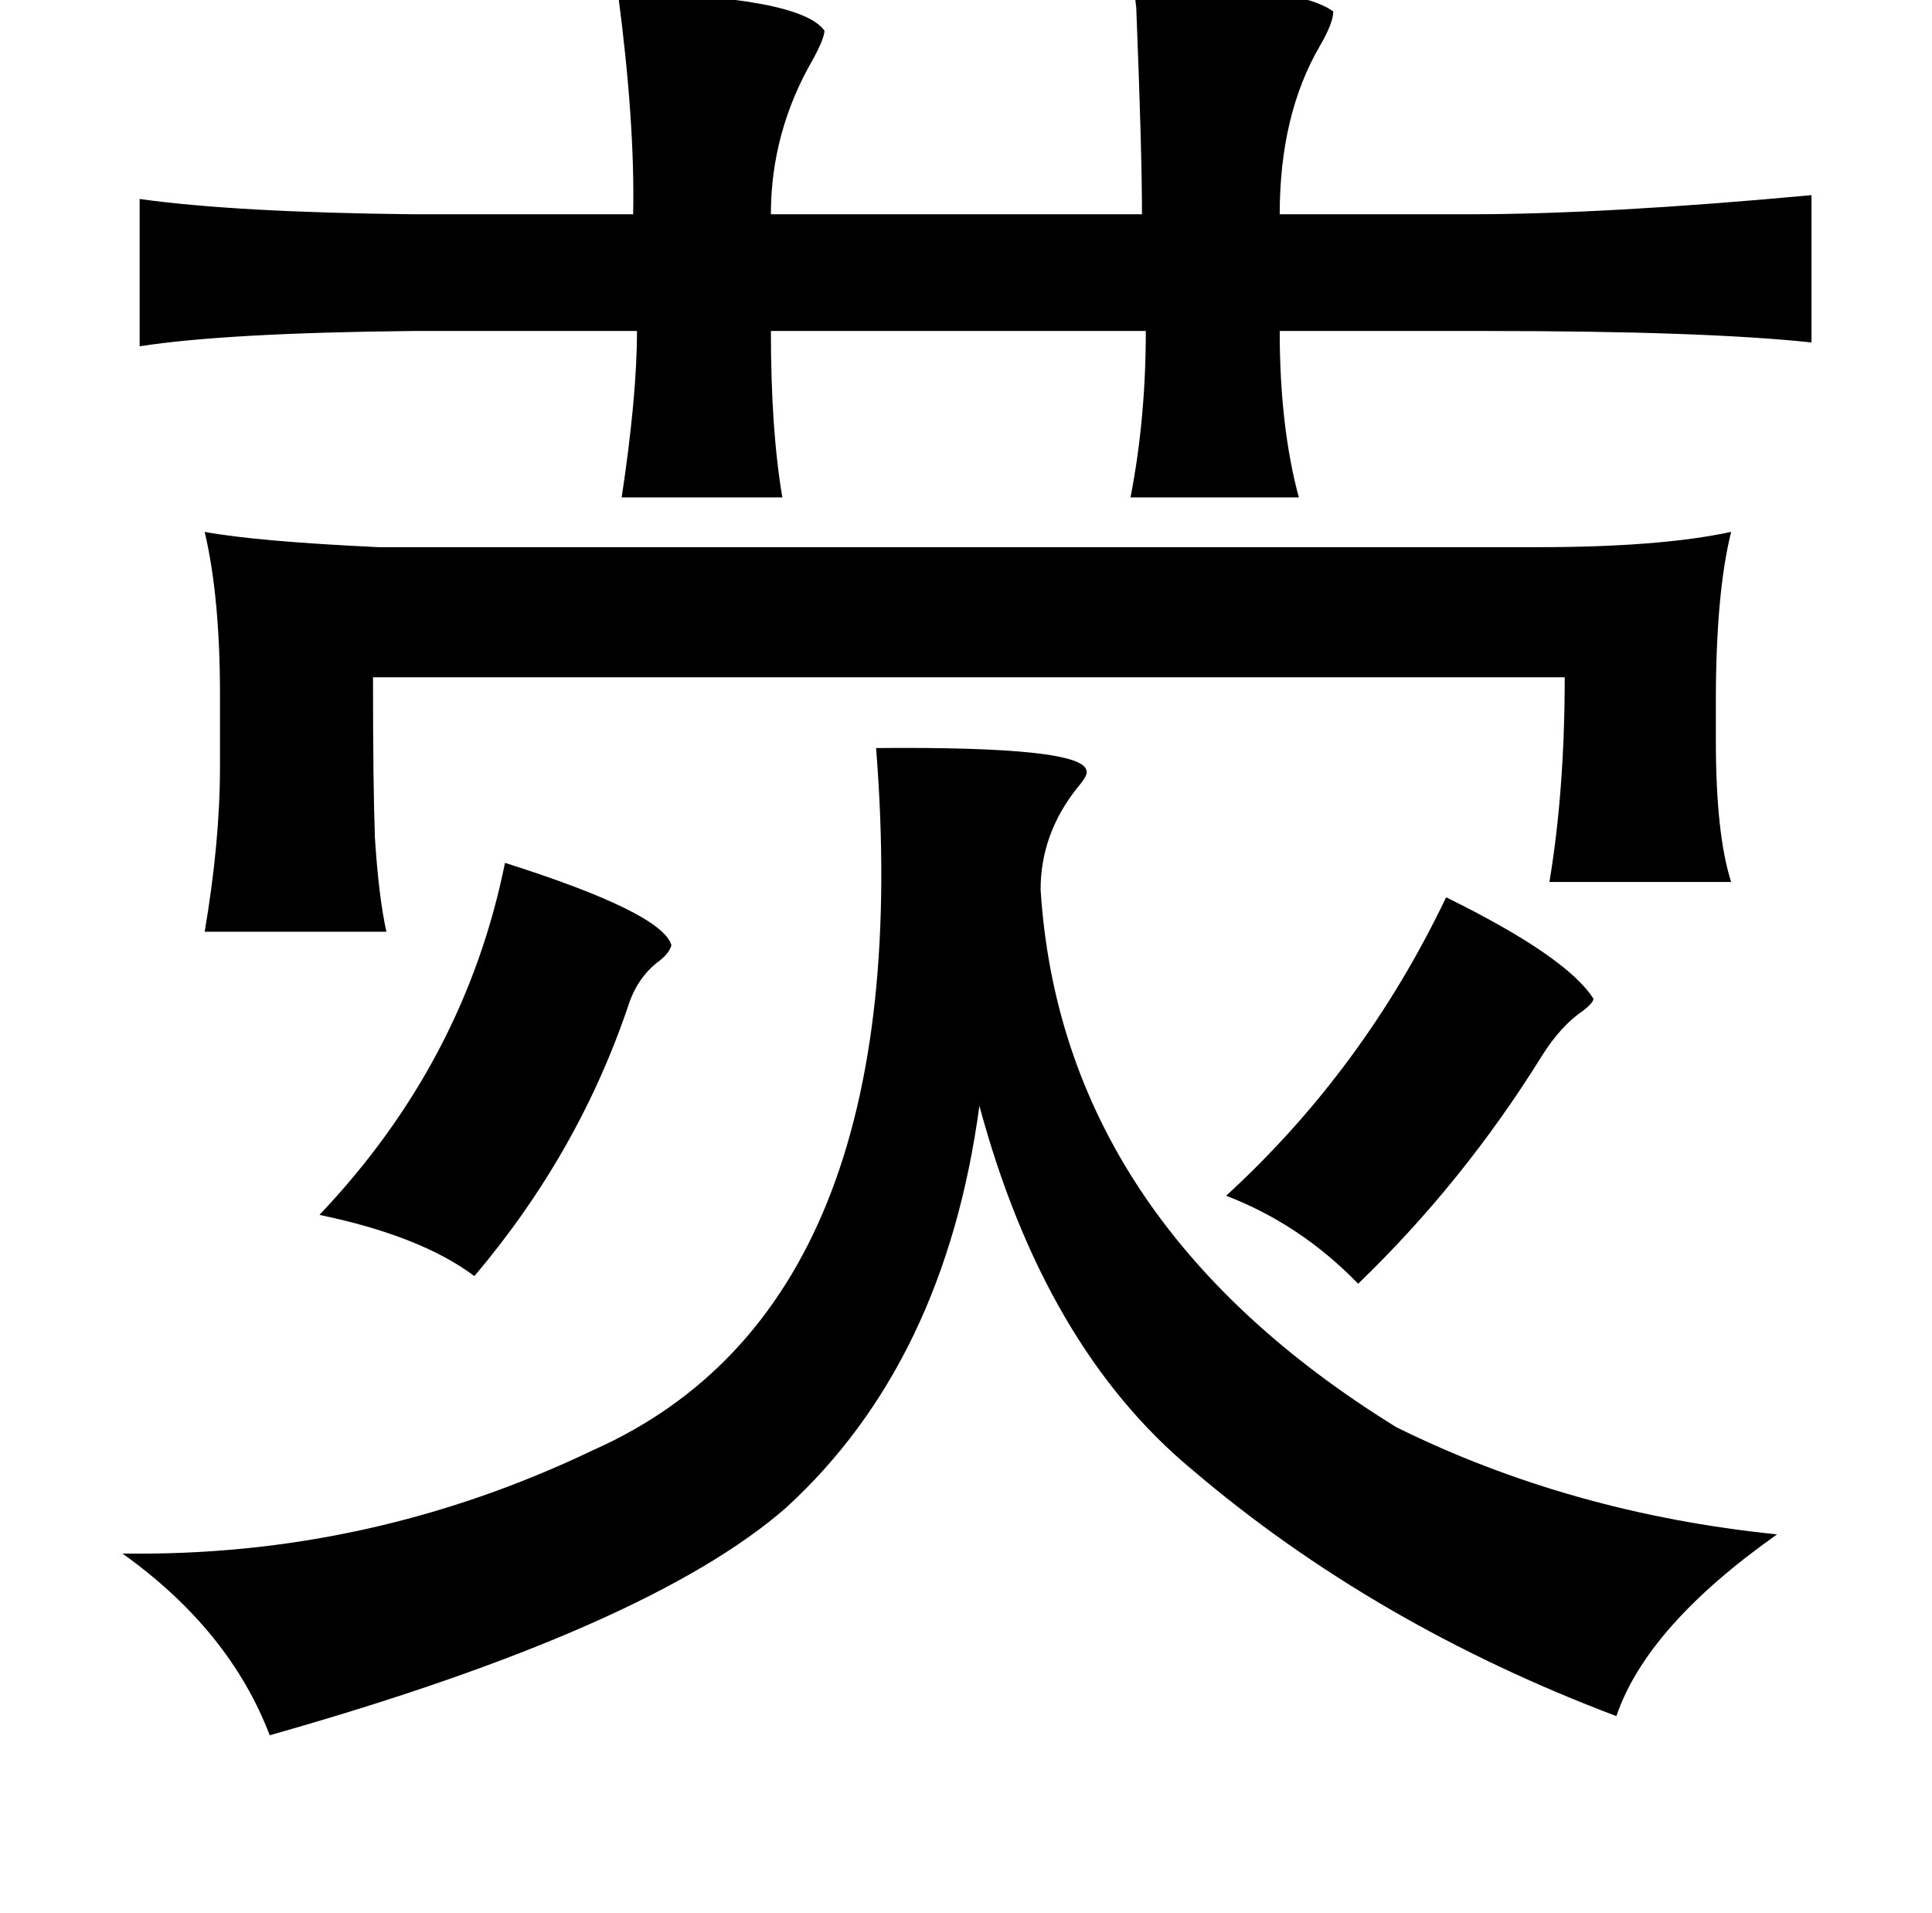 <?xml version="1.0" standalone="no"?>
<!DOCTYPE svg PUBLIC "-//W3C//DTD SVG 1.1//EN" "http://www.w3.org/Graphics/SVG/1.1/DTD/svg11.dtd" >
<svg xmlns="http://www.w3.org/2000/svg" xmlns:xlink="http://www.w3.org/1999/xlink" version="1.1" viewBox="-10 0 1010 1000">
   <path fill="currentColor"
d="M583 -8q85 0 104 14q0 6 -7 18q-21 36 -21 88h99q71 0 179 -10v77q-56 -6 -171 -6h-107q0 50 10 87h-88q8 -41 8 -87h-196q0 52 6 87h-84q8 -53 8 -87h-117q-98 1 -143 8v-77q50 7 143 8h115q1 -48 -8 -116q95 2 108 20q0 4 -6 15q-22 38 -22 81h194q0 -33 -3 -108
q-1 -8 -1 -12zM895 278q-8 32 -8 89v20q0 49 8 74h-95q8 -48 8 -107h-623q0 57 1 84q2 31 6 49h-95q8 -47 8 -86v-38q0 -51 -8 -85q27 5 91 8h606q64 0 101 -8zM448 391q109 -1 110 12q1 2 -5 9q-19 24 -19 53q11 173 186 281q91 45 199 56q-68 48 -84 95
q-127 -48 -222 -129q-77 -64 -111 -190q-18 134 -101 210q-72 63 -270 119q-21 -55 -77 -95q129 2 246 -54q171 -76 148 -367zM746 469q63 31 77 53q0 2 -5 6q-12 8 -22 24q-41 66 -96 119q-30 -31 -69 -46q72 -66 115 -156zM254 451q82 26 87 43q-1 4 -6 8q-11 8 -16 22
q-26 78 -81 143q-28 -21 -81 -32q76 -80 97 -184z" />
</svg>
